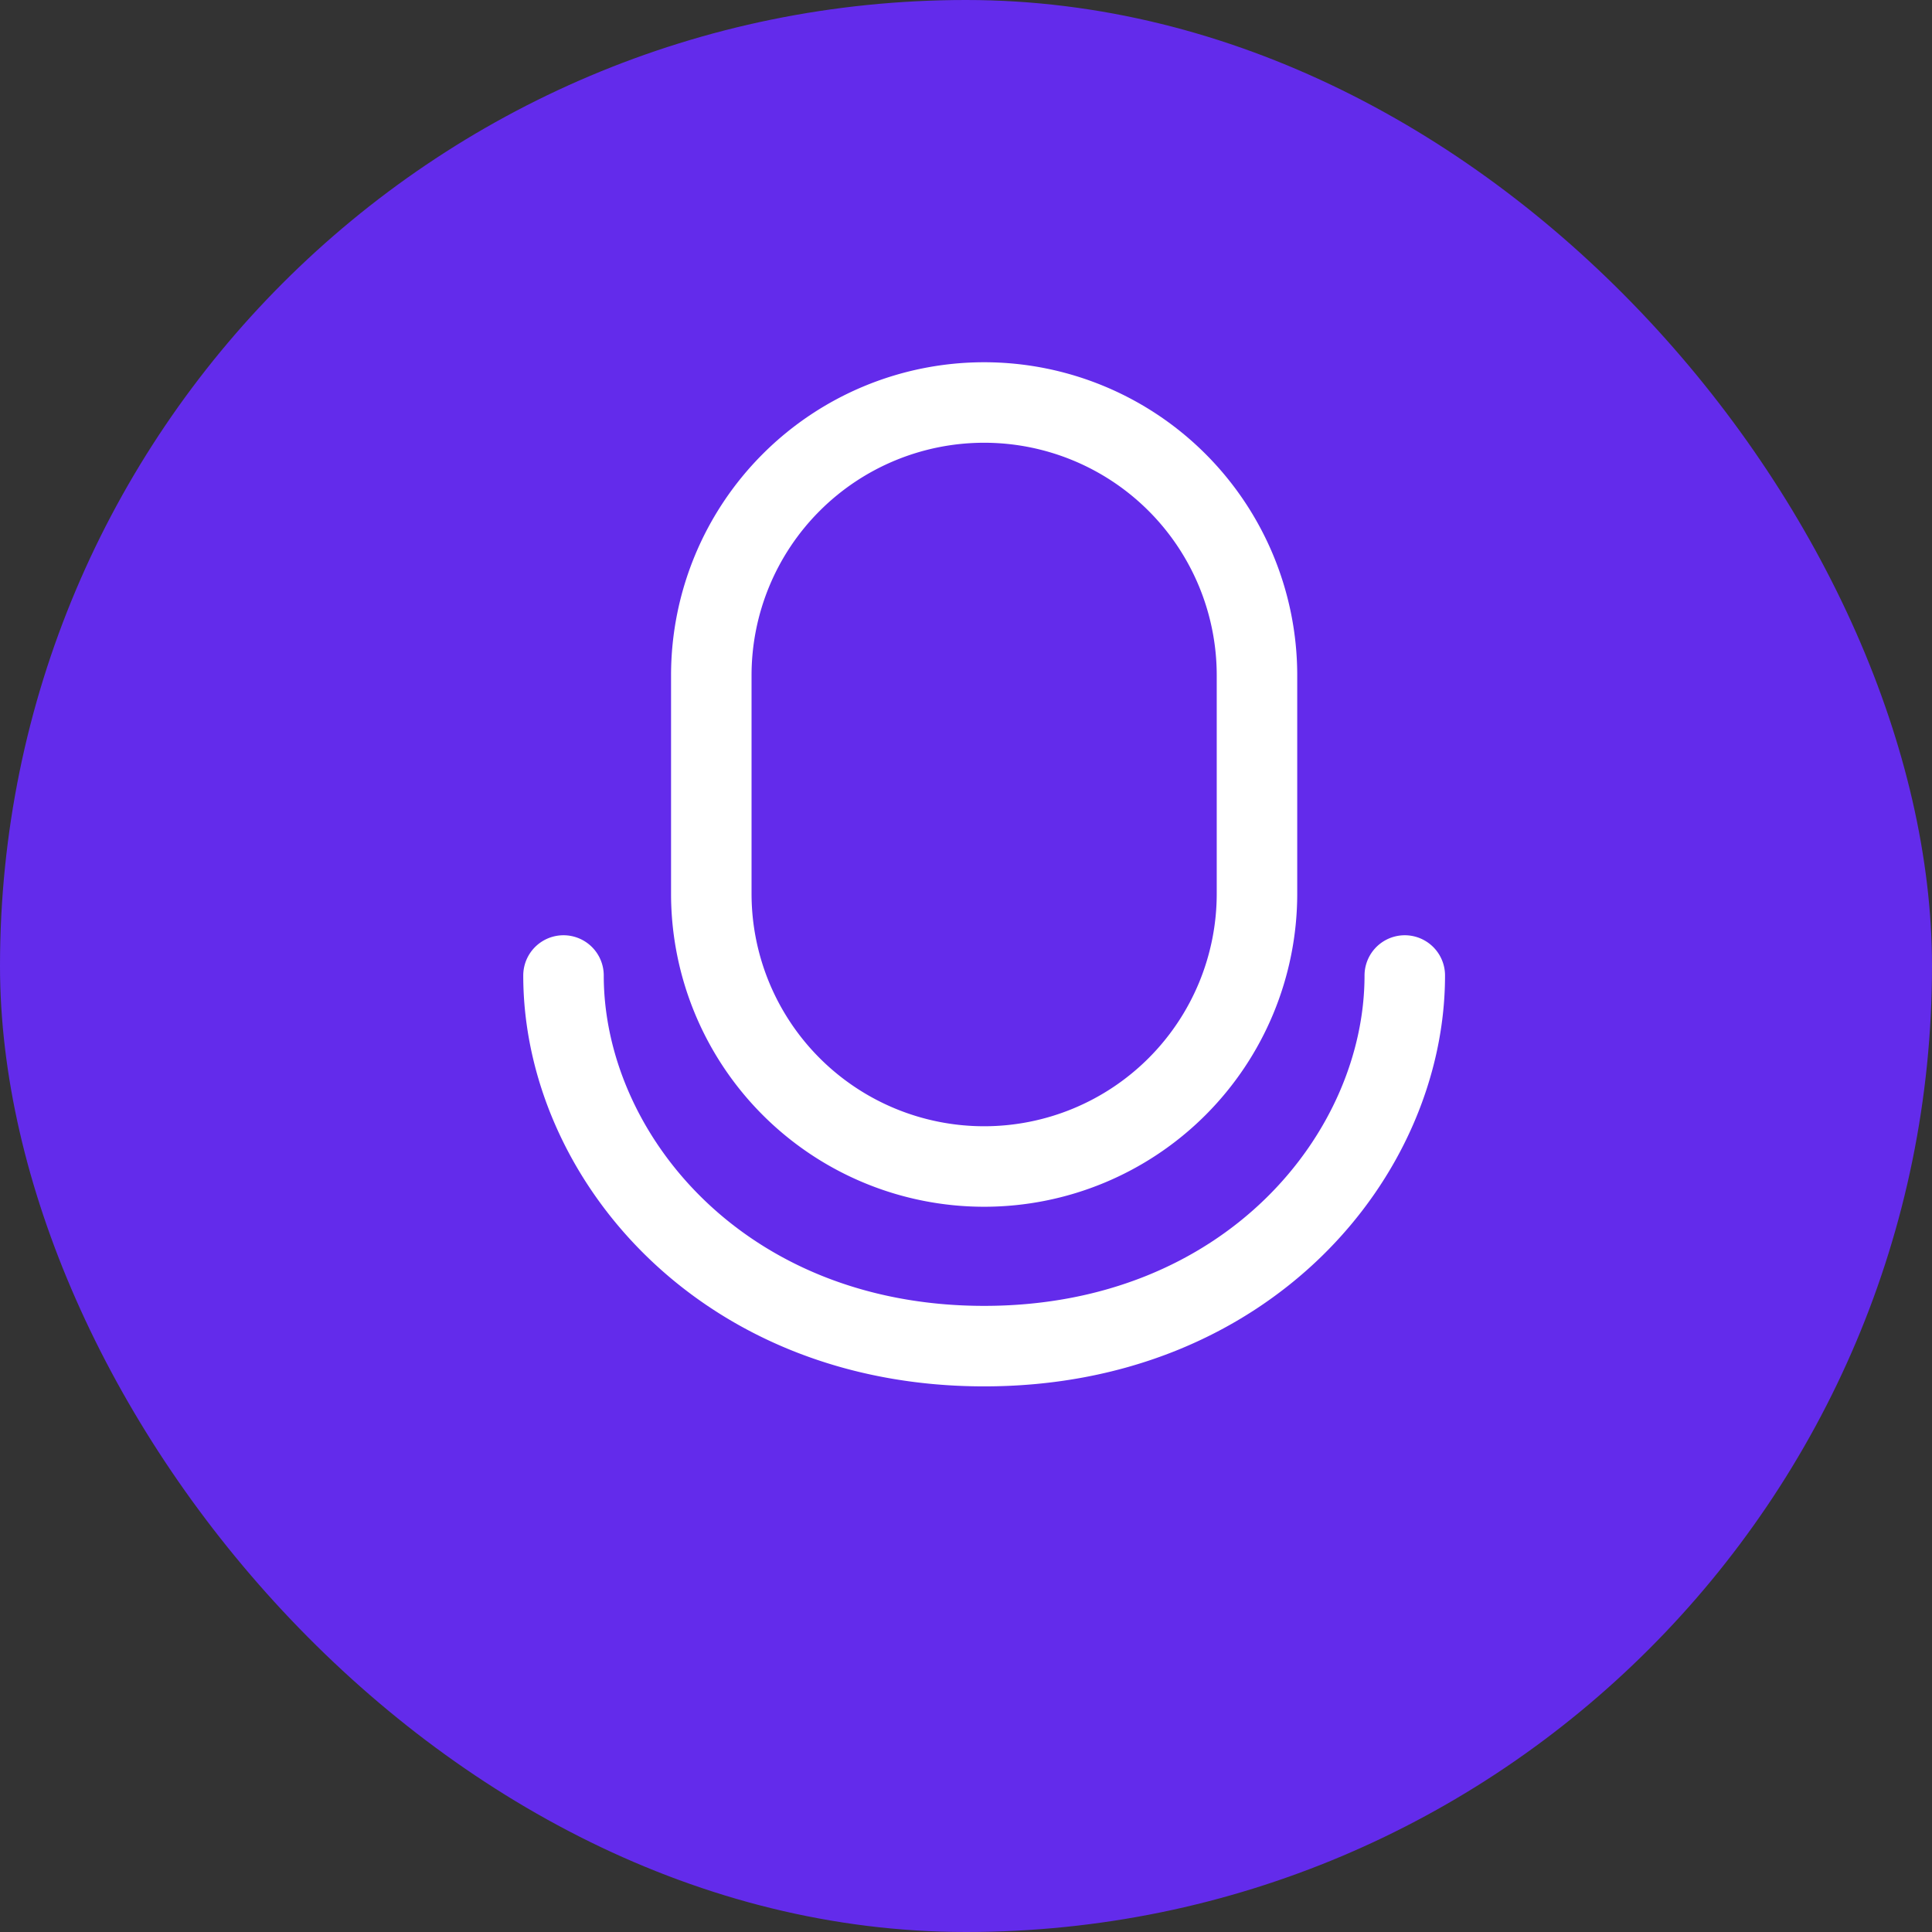 <svg xmlns="http://www.w3.org/2000/svg" id="prefix__ic_mic" width="36" height="36" viewBox="0 0 36 36">
    <rect x="0" y="0" width="36" height="36" fill="#333333" stroke="none"/>
    <g id="prefix__그룹_141" data-name="그룹 141" transform="translate(-852 -713)">
        <rect id="prefix__사각형_264" width="36" height="36" data-name="사각형 264" rx="18" transform="translate(852 713)" style="fill:#632beb"/>
    </g>
    <path id="prefix__패스_4103" d="M19.838 12.51c0 3.338-2.939 6.906-7.838 6.906s-7.838-3.568-7.838-6.906M12 21.958zm0-20.125a5.085 5.085 0 0 1 5.084 5.085v4.067a5.084 5.084 0 1 1-10.168 0V6.918A5.085 5.085 0 0 1 12 1.833z" data-name="패스 4103" transform="translate(6.338 5.667)" style="fill:none;stroke:#fff;stroke-linecap:round;stroke-linejoin:round;stroke-width:1.5px"/>
</svg>
